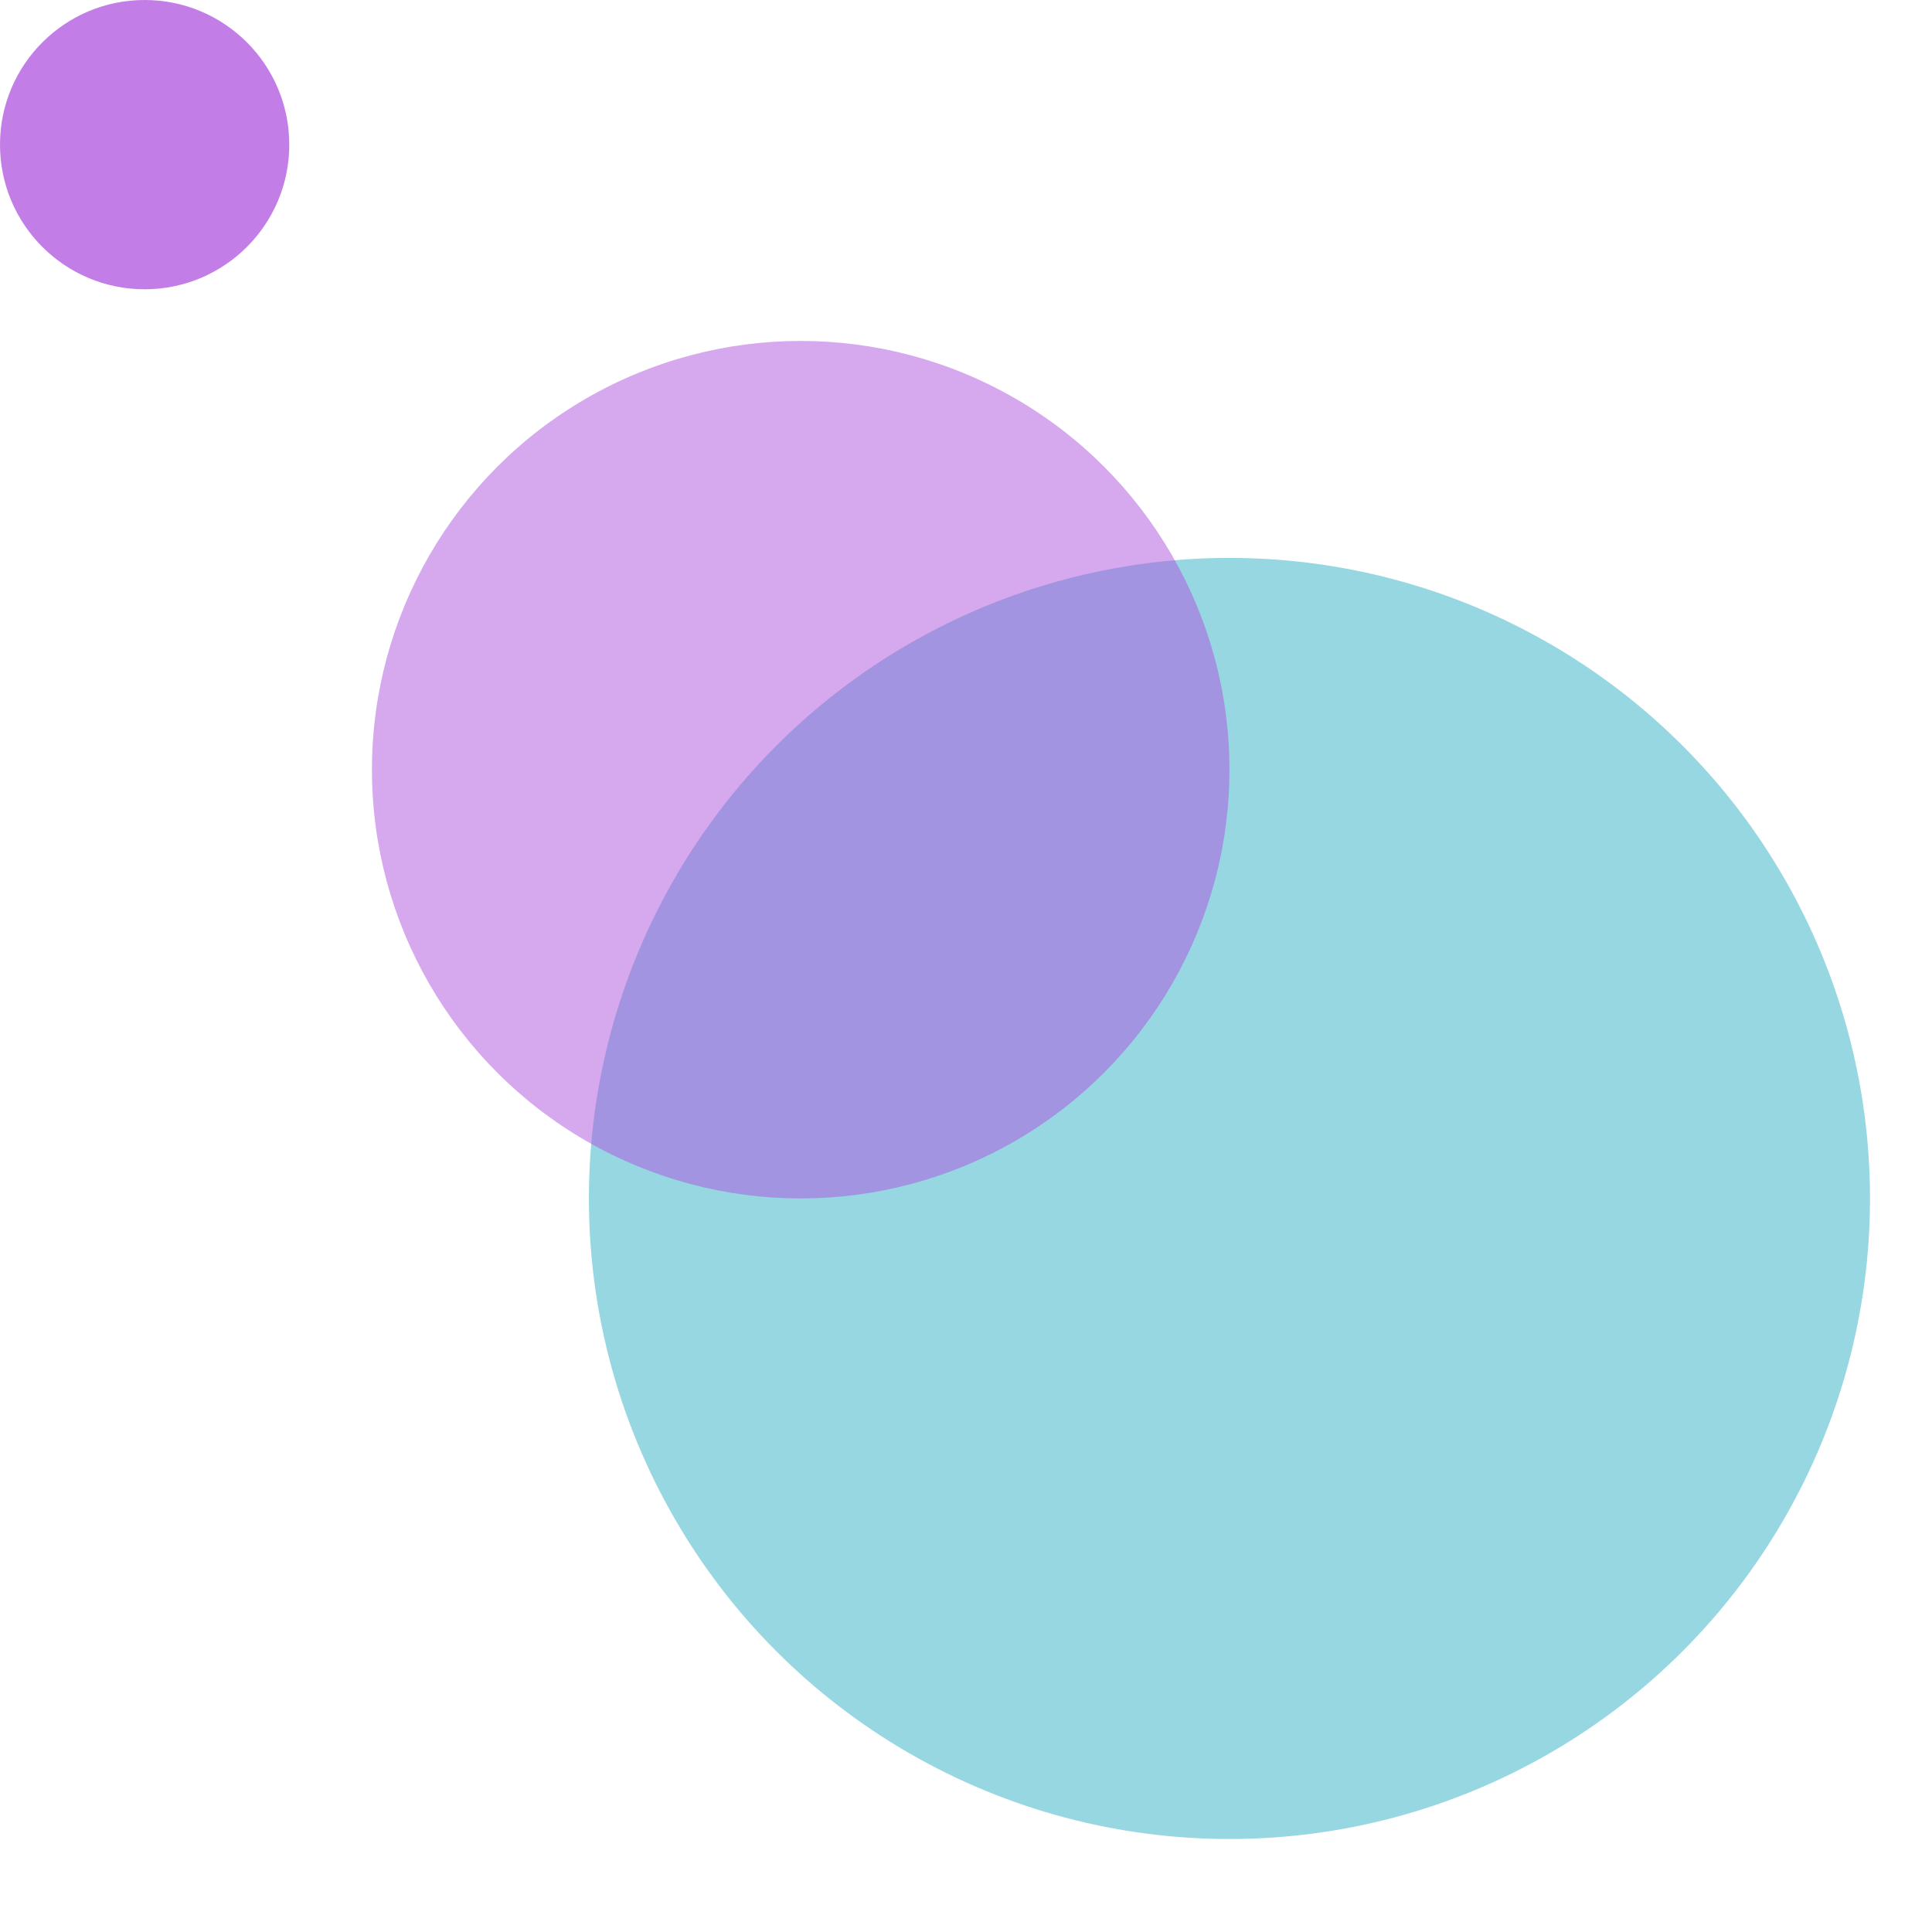 <svg width="187" height="187" viewBox="0 0 187 187" fill="none" xmlns="http://www.w3.org/2000/svg">
<rect width="187" height="187" fill="#F5F5F5"/>
<rect width="187" height="187" fill="white"/>
<circle opacity="0.5" cx="119" cy="116" r="62" fill="#30B0C7"/>
<circle opacity="0.5" cx="77.5" cy="74.5" r="41.5" fill="#AF52DE"/>
<circle opacity="0.75" cx="14" cy="14" r="14" fill="#AF52DE"/>
</svg>
